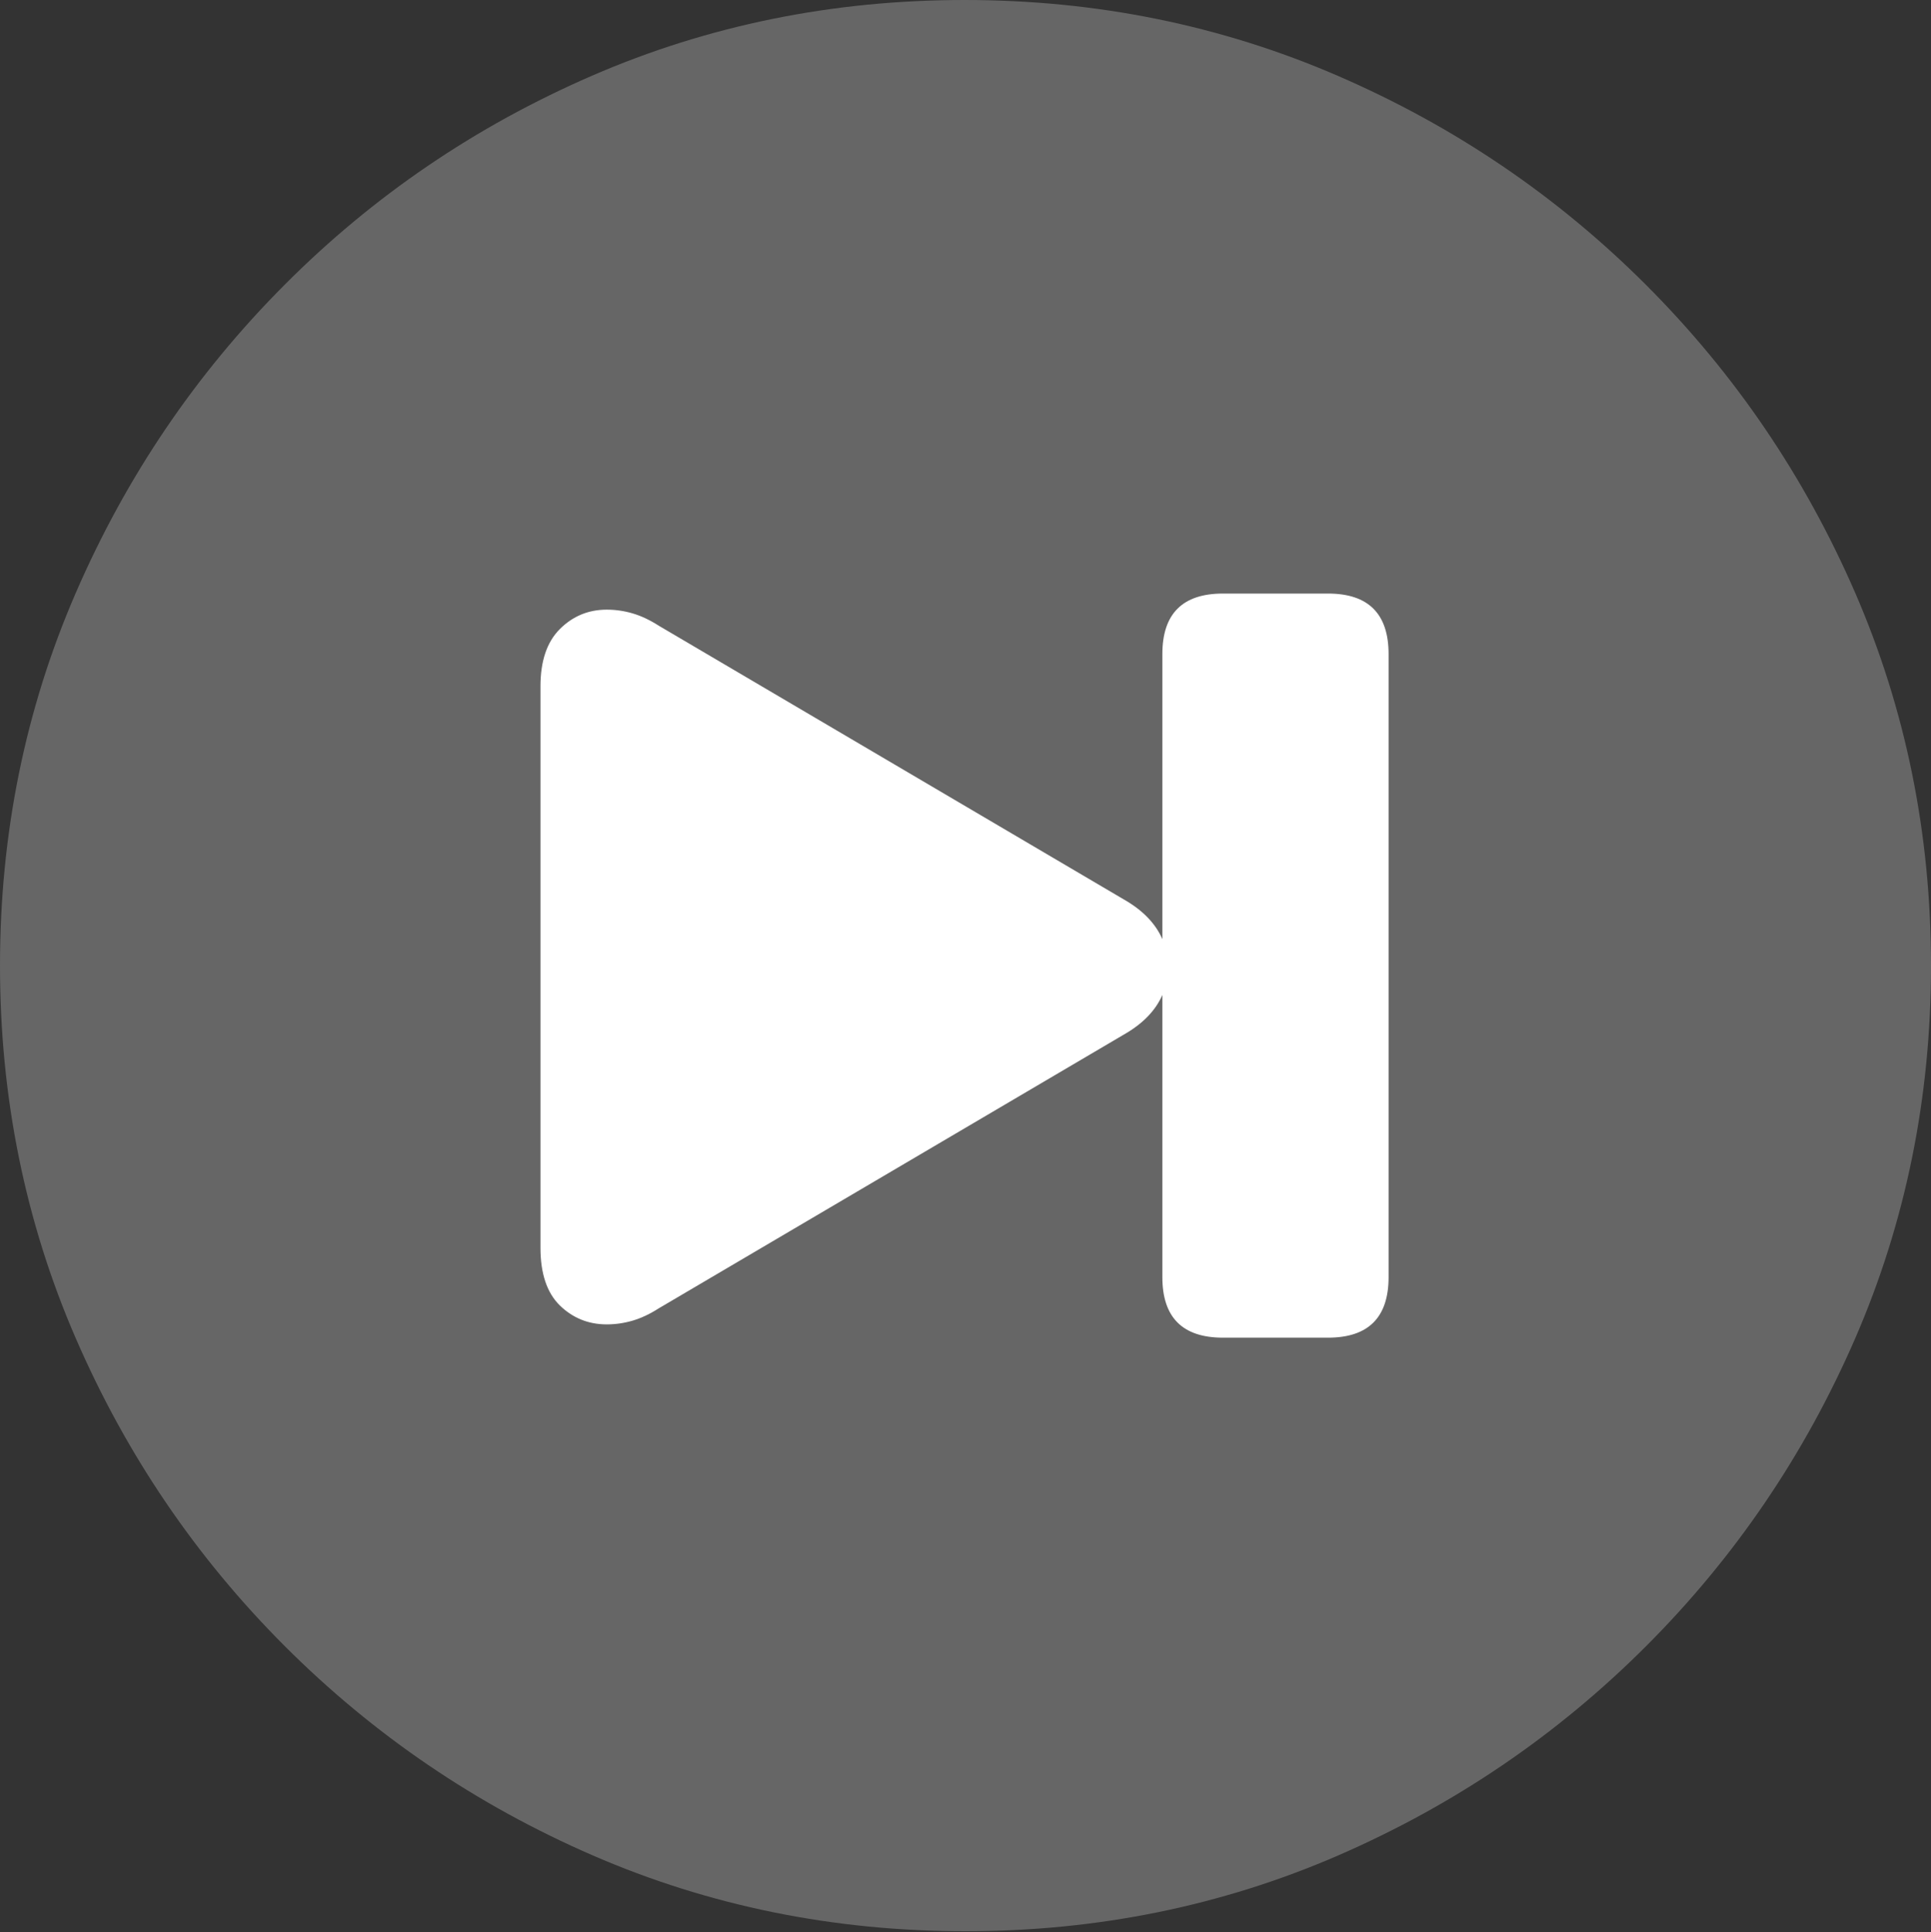 <?xml version="1.0" encoding="UTF-8"?>
<!--Generator: Apple Native CoreSVG 175.5-->
<!DOCTYPE svg
PUBLIC "-//W3C//DTD SVG 1.1//EN"
       "http://www.w3.org/Graphics/SVG/1.1/DTD/svg11.dtd">
<svg version="1.1" xmlns="http://www.w3.org/2000/svg" xmlns:xlink="http://www.w3.org/1999/xlink" width="19.922" height="19.932">
 <rect width="100%" height="100%" fill="#333333" stroke="none"/>
 <g>
  <rect height="19.932" opacity="0" width="19.922" x="0" y="0"/>
  <path d="M9.961 19.922Q12.002 19.922 13.804 19.141Q15.605 18.359 16.982 16.982Q18.359 15.605 19.141 13.804Q19.922 12.002 19.922 9.961Q19.922 7.92 19.141 6.118Q18.359 4.316 16.982 2.939Q15.605 1.562 13.799 0.781Q11.992 0 9.951 0Q7.91 0 6.108 0.781Q4.307 1.562 2.935 2.939Q1.562 4.316 0.781 6.118Q0 7.92 0 9.961Q0 12.002 0.781 13.804Q1.562 15.605 2.939 16.982Q4.316 18.359 6.118 19.141Q7.92 19.922 9.961 19.922Z" fill="rgba(255,255,255,0.25)"/>
  <path d="M14.326 13.174Q14.326 13.799 13.701 13.799L12.617 13.799Q11.992 13.799 11.992 13.174L11.992 10.264Q11.885 10.508 11.592 10.674L6.797 13.496Q6.66 13.584 6.528 13.623Q6.396 13.662 6.26 13.662Q5.977 13.662 5.776 13.467Q5.576 13.271 5.576 12.871L5.576 7.08Q5.576 6.689 5.776 6.489Q5.977 6.289 6.26 6.289Q6.396 6.289 6.528 6.328Q6.66 6.367 6.797 6.455L11.592 9.277Q11.885 9.443 11.992 9.688L11.992 6.748Q11.992 6.123 12.617 6.123L13.701 6.123Q14.326 6.123 14.326 6.748Z" fill="#ffffff"/>
 </g>
</svg>
